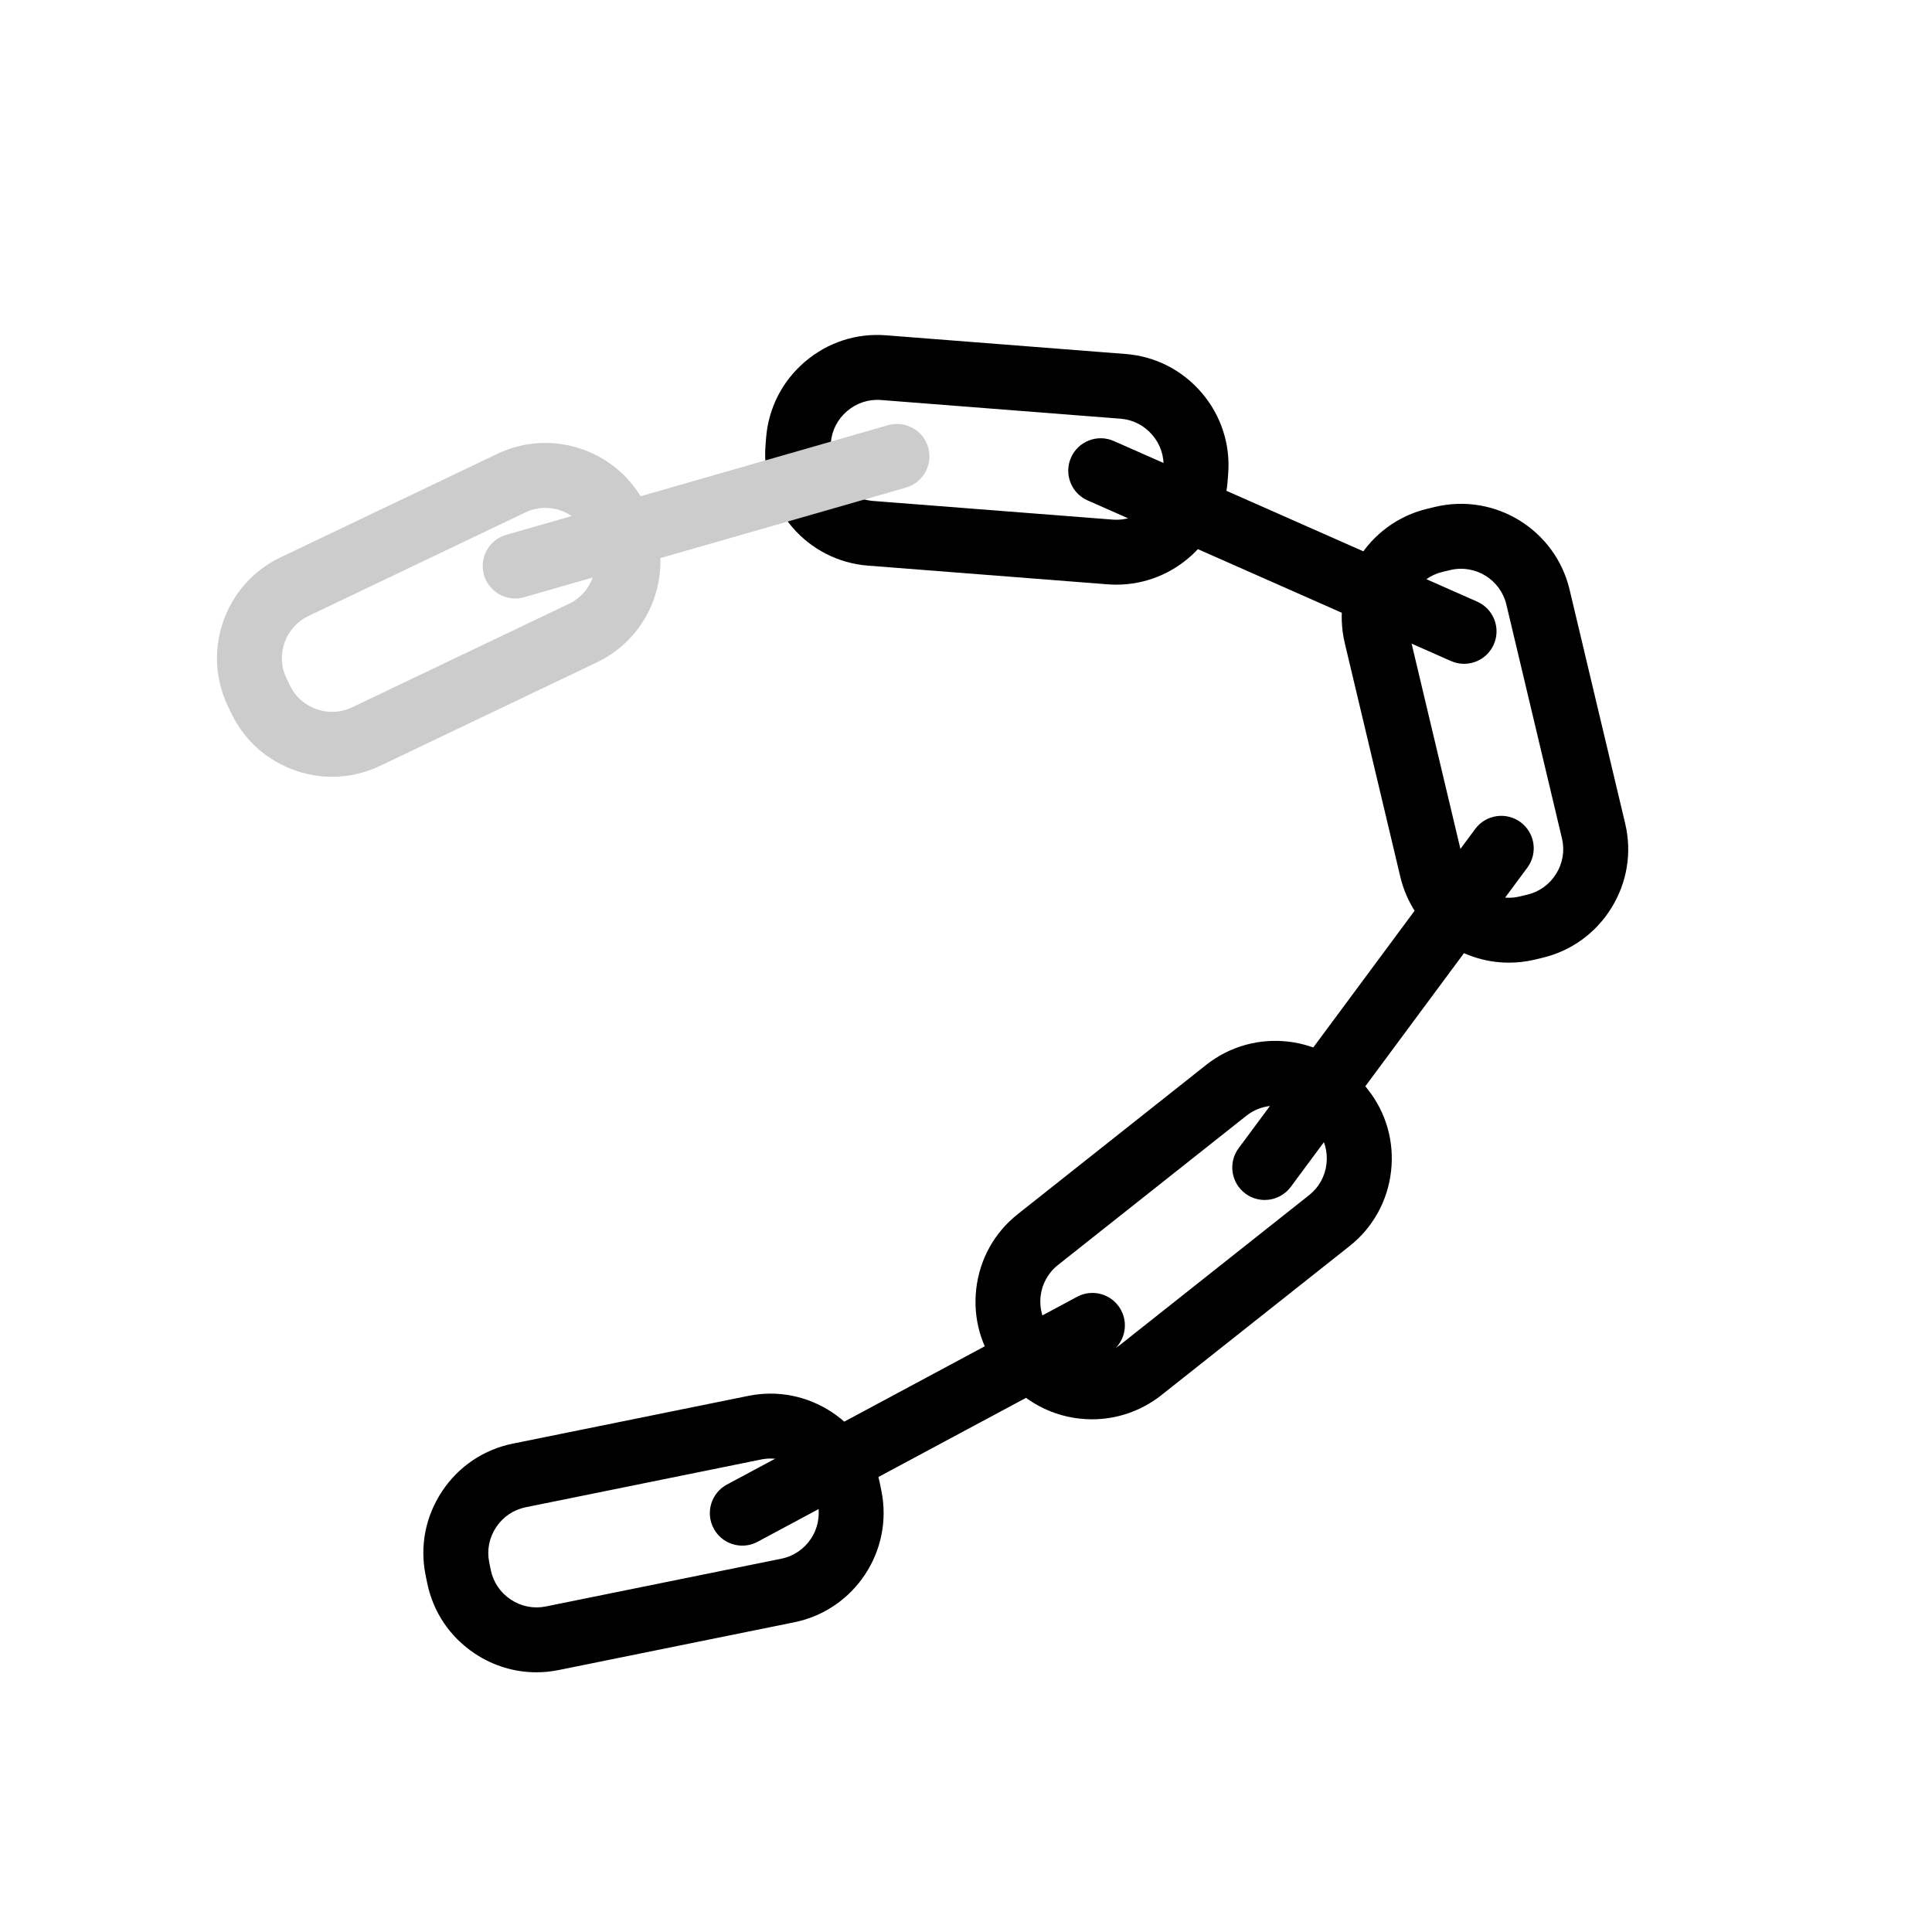 <?xml version="1.0" encoding="utf-8"?>
<!-- Generator: Adobe Illustrator 23.0.2, SVG Export Plug-In . SVG Version: 6.00 Build 0)  -->
<svg version="1.1" xmlns="http://www.w3.org/2000/svg" xmlns:xlink="http://www.w3.org/1999/xlink" x="0px" y="0px"
	 viewBox="0 0 595.28 595.28" style="enable-background:new 0 0 595.28 595.28;" xml:space="preserve">
<style type="text/css">
	.st0{display:none;}
	.st1{display:inline;}
	.st2{fill:#CCCCCC;}
</style>
<g id="レイヤー_1" class="st0">
	<path id="_x39_9" class="st1" d="M483.63,182.75c-3.88-16.01-18.14-26.76-33.95-26.77c-2.72,0-5.49,0.33-8.22,1v-0.01
		c-8.35,2.02-15.21,6.9-19.93,13.3l-43.85-19.65c0.27-1.42,0.62-2.8,0.71-4.28l-9.98-0.67l9.98,0.66l0.08-2.41
		c0-18.27-14.13-33.6-32.59-34.88l-72.02-4.91l-2.39-0.08c-18.28,0-33.64,14.12-34.92,32.61l-0.08,2.4c0,0.76,0.17,1.48,0.22,2.23
		l-39.42,11.31c-6.62-9.81-17.63-15.44-29.01-15.42c-5.13-0.01-10.35,1.13-15.22,3.5L88.05,172.2
		c-12.45,6.05-19.75,18.52-19.73,31.5c-0.01,5.13,1.13,10.36,3.51,15.25c6.04,12.45,18.53,19.73,31.5,19.72
		c5.12,0,10.35-1.14,15.24-3.51l64.96-31.52c12.46-6.06,19.73-18.54,19.72-31.5c0-0.15-0.05-0.3-0.05-0.46l40.48-11.6
		c5.9,7.76,14.88,13.13,25.38,13.87l72.04,4.91l2.42,0.08c9.69-0.01,18.48-4.06,24.84-10.56l46.42,20.8
		c-0.03,0.61-0.15,1.18-0.15,1.79c0,2.71,0.32,5.48,0.99,8.21l16.94,70.18c0.91,3.72,2.41,7.12,4.33,10.21l-32.71,43.78
		c-3.83-1.39-7.81-2.27-11.85-2.27c-7.89,0-15.91,2.7-22.42,8.15l-55.36,46.36c-8.24,6.9-12.54,16.89-12.53,26.86
		c-0.01,3.96,0.67,7.95,2.04,11.78l-44.87,24.23c-6.17-5.19-14.05-8.23-22.44-8.23c-2.29,0-4.6,0.23-6.9,0.68l-70.78,14.25
		c-16.63,3.37-28.13,17.93-28.12,34.31c0,2.28,0.23,4.59,0.68,6.89c3.37,16.61,17.92,28.1,34.3,28.1c2.28,0,4.61-0.22,6.93-0.69
		l70.77-14.24c16.61-3.38,28.09-17.92,28.09-34.27c0-2.29-0.23-4.6-0.68-6.92l-9.8,1.97l9.8-1.98c-0.21-1.07-0.61-2.04-0.91-3.07
		l45.96-24.8c6.14,4.58,13.52,6.96,20.91,6.95c7.9,0,15.94-2.7,22.47-8.17l55.35-46.34c8.25-6.91,12.54-16.89,12.52-26.85
		c0.01-7.29-2.4-14.63-7.05-20.85l31.66-42.37c4.51,2.1,9.46,3.34,14.62,3.34c2.73,0,5.49-0.32,8.23-0.99
		c16.01-3.92,26.77-18.18,26.77-34c0-2.72-0.32-5.48-0.98-8.22L483.63,182.75z M174.81,185.65l-64.95,31.51
		c-2.13,1.03-4.33,1.49-6.52,1.5c-5.6-0.02-10.94-3.12-13.51-8.44c-1.04-2.15-1.51-4.35-1.51-6.53c0.01-5.58,3.1-10.92,8.46-13.52
		l64.96-31.51c2.12-1.03,4.32-1.49,6.5-1.49c2.41,0,4.73,0.68,6.85,1.77l-19.3,5.54c-5.31,1.51-8.38,7.06-6.85,12.36
		c1.52,5.31,7.06,8.38,12.36,6.86l20.72-5.95C180.68,181.07,178.28,183.97,174.81,185.65z M343.53,158.94l-1.06-0.04l-72.03-4.9
		c-1.15-0.08-2.25-0.31-3.31-0.63l11.61-3.33c5.31-1.52,8.38-7.06,6.86-12.36c-1.52-5.31-7.06-8.38-12.36-6.86l-16.32,4.68
		c1.63-6.64,7.61-11.44,14.55-11.44l1.01,0.03l72.04,4.92c7.21,0.47,12.82,6.03,13.76,12.93l-14.14-6.34
		c-5.04-2.26-10.96,0-13.22,5.04s0,10.96,5.04,13.21l10.61,4.76C345.58,158.81,344.57,158.94,343.53,158.94z M239.71,479.9
		l-70.77,14.24c-1.01,0.21-2.01,0.3-2.99,0.3c-6.97,0-13.28-4.94-14.69-12.04c-0.2-0.99-0.29-1.98-0.29-2.95
		c0-6.97,4.91-13.27,12.07-14.7l70.76-14.25c1-0.21,1.98-0.29,2.96-0.29c0.16,0,0.32,0.08,0.48,0.09L224,457.45
		c-4.86,2.63-6.68,8.69-4.05,13.54c2.63,4.86,8.69,6.68,13.54,4.05l18.24-9.85c0,0.02,0.01,0.03,0.01,0.05
		C251.75,472.18,246.82,478.5,239.71,479.9z M407.35,356.04c-0.01,4.32-1.81,8.53-5.36,11.51l-55.34,46.34
		c-1.6,1.33-3.38,2.18-5.21,2.74c4.46-2.76,6.13-8.5,3.6-13.18c-2.63-4.85-8.69-6.67-13.55-4.04l-9.14,4.93
		c-0.08-0.64-0.32-1.26-0.32-1.9c0.01-4.33,1.81-8.54,5.37-11.52l55.35-46.36c2.37-1.97,5.14-2.9,7.98-3.2l-8.95,11.97
		c-3.31,4.42-2.4,10.69,2.02,13.99c4.42,3.31,10.69,2.4,13.99-2.02l9.06-12.13C407.05,354.13,407.35,355.07,407.35,356.04z
		 M470.11,275.74c-1.18,0.28-2.37,0.42-3.53,0.42c-0.66,0-1.28-0.24-1.93-0.33l6.28-8.4c3.31-4.42,2.4-10.69-2.02-13.99
		c-4.42-3.31-10.69-2.4-14,2.02l-3.87,5.19l-14.95-61.92l11.35,5.09c5.04,2.26,10.96,0,13.21-5.04c2.27-5.04,0.01-10.96-5.03-13.22
		l-14.74-6.6c1.55-1.13,3.27-2.05,5.25-2.53l-2.34-9.72l2.36,9.72c1.19-0.29,2.37-0.43,3.52-0.43c6.7,0,12.9,4.62,14.51,11.45
		l16.97,70.2c0.28,1.19,0.42,2.37,0.42,3.54C481.58,267.9,476.96,274.1,470.11,275.74z"/>
</g>
<g id="レイヤー_2">
	<path class="st2" d="M102.36,239.34c-3.87,0-7.76-0.66-11.53-2c-8.67-3.07-15.62-9.31-19.56-17.57l-1.06-2.21
		c-8.16-17.1-0.89-37.66,16.21-45.82l66.84-31.91c8.26-3.94,17.58-4.43,26.26-1.36c8.67,3.07,15.62,9.31,19.56,17.57l1.06,2.21
		c8.16,17.1,0.89,37.66-16.21,45.82l-66.84,31.91C112.41,238.22,107.4,239.34,102.36,239.34z M168.04,156.49
		c-2.07,0-4.18,0.45-6.17,1.4L95.03,189.8c-7.15,3.41-10.19,12.01-6.78,19.16l1.06,2.21c1.64,3.44,4.55,6.04,8.19,7.33
		c3.64,1.29,7.53,1.09,10.97-0.55l66.84-31.91c7.15-3.41,10.19-12.01,6.78-19.16l-1.06-2.21
		C178.57,159.51,173.41,156.49,168.04,156.49z"/>
	<path d="M343.99,180.14c-0.89,0-1.79-0.03-2.7-0.1l-73.84-5.76c-9.13-0.71-17.44-4.95-23.42-11.94
		c-5.98-6.99-8.88-15.87-8.17-24.99l0.19-2.45c0.71-9.12,4.95-17.44,11.94-23.42c6.99-5.98,15.87-8.89,24.99-8.17l73.85,5.76
		c9.13,0.71,17.44,4.95,23.42,11.94c5.98,6.99,8.88,15.87,8.17,24.99l-0.19,2.44C376.83,166.43,361.74,180.14,343.99,180.14z
		 M342.85,160.1c7.9,0.61,14.83-5.31,15.44-13.21l0.19-2.44c0.3-3.8-0.92-7.51-3.43-10.44c-2.51-2.93-5.98-4.71-9.78-5l-73.84-5.76
		c-3.79-0.3-7.51,0.92-10.44,3.43c-2.93,2.51-4.71,5.98-5,9.78l-0.19,2.45c-0.62,7.9,5.31,14.82,13.21,15.44L342.85,160.1z"/>
	<path d="M464.91,296.61c-15.55,0-29.68-10.65-33.44-26.42l-17.13-72.06c-4.38-18.44,7.05-37,25.49-41.39l2.39-0.57
		c18.43-4.38,37,7.05,41.39,25.49l17.13,72.06c2.12,8.9,0.63,18.12-4.2,25.96c-4.82,7.83-12.38,13.31-21.29,15.43l-2.38,0.57
		C470.2,296.31,467.53,296.61,464.91,296.61z M450.93,265.57c1.83,7.71,9.6,12.49,17.3,10.65l2.38-0.57
		c3.71-0.88,6.86-3.18,8.89-6.46s2.65-7.13,1.77-10.84l-17.13-72.06c-1.83-7.71-9.6-12.49-17.3-10.65l-2.39,0.57
		c-3.71,0.88-6.86,3.18-8.88,6.46s-2.65,7.13-1.77,10.84L450.93,265.57z"/>
	<path d="M336.46,437.31c-10.15,0-20.2-4.46-26.97-13.01l-1.52-1.92c-5.68-7.17-8.23-16.16-7.17-25.29s5.59-17.3,12.77-22.98
		l58.06-45.99c14.85-11.77,36.51-9.25,48.28,5.6l1.52,1.92c5.68,7.17,8.23,16.16,7.17,25.3c-1.06,9.14-5.59,17.3-12.77,22.99
		l-58.06,45.99C351.46,434.88,343.93,437.31,336.46,437.31z M392.94,340.68c-3.13,0-6.27,1.01-8.91,3.1l-58.06,45.99
		c-6.21,4.92-7.26,13.97-2.34,20.18l1.52,1.92c4.92,6.21,13.97,7.26,20.18,2.34l58.06-45.99c2.99-2.37,4.88-5.78,5.32-9.61
		c0.44-3.83-0.61-7.59-2.98-10.58l-1.52-1.92C401.39,342.54,397.19,340.68,392.94,340.68z"/>
	<path d="M165.27,515.26c-6.68,0-13.23-1.96-18.94-5.75c-7.67-5.08-12.89-12.82-14.71-21.79l-0.49-2.4
		c-1.82-8.97-0.02-18.13,5.06-25.8c5.08-7.67,12.82-12.89,21.79-14.71l72.59-14.72c8.97-1.82,18.13-0.02,25.8,5.06
		c7.67,5.08,12.89,12.82,14.71,21.79l0.49,2.4c3.77,18.57-8.28,36.75-26.85,40.51h0l-72.59,14.72
		C169.85,515.03,167.55,515.26,165.27,515.26z M237.39,449.4c-0.95,0-1.9,0.09-2.84,0.29l-72.59,14.72
		c-3.73,0.76-6.97,2.94-9.1,6.16c-2.13,3.21-2.89,7.04-2.13,10.78l0.49,2.4c0.76,3.74,2.95,6.97,6.16,9.1
		c3.22,2.13,7.04,2.89,10.78,2.13l72.59-14.72c7.76-1.57,12.8-9.17,11.23-16.94l-0.49-2.4c-0.76-3.74-2.95-6.97-6.16-9.1
		C242.93,450.22,240.19,449.4,237.39,449.4z"/>
	<path class="st2" d="M158.73,184.4c-4.35,0-8.35-2.86-9.61-7.24c-1.52-5.31,1.54-10.85,6.85-12.37l117.65-33.78
		c5.3-1.52,10.85,1.54,12.37,6.85c1.52,5.31-1.54,10.85-6.85,12.37l-117.65,33.78C160.57,184.28,159.64,184.4,158.73,184.4z"/>
	<path d="M451.1,204.53c-1.35,0-2.72-0.27-4.04-0.86L335.1,154.18c-5.05-2.23-7.34-8.14-5.1-13.19c2.23-5.05,8.14-7.34,13.19-5.1
		l111.96,49.49c5.05,2.23,7.34,8.14,5.1,13.19C458.6,202.31,454.94,204.53,451.1,204.53z"/>
	<path d="M389.68,369.73c-2.07,0-4.16-0.64-5.95-1.97c-4.44-3.29-5.37-9.55-2.08-13.99l72.88-98.35c3.29-4.44,9.55-5.37,13.99-2.08
		c4.44,3.29,5.37,9.55,2.08,13.99l-72.88,98.35C395.76,368.33,392.74,369.73,389.68,369.73z"/>
	<path d="M228.72,476.23c-3.57,0-7.02-1.91-8.82-5.28c-2.61-4.87-0.78-10.93,4.09-13.54l107.88-57.85
		c4.87-2.61,10.93-0.78,13.54,4.09c2.61,4.87,0.78,10.93-4.09,13.54l-107.88,57.85C231.93,475.85,230.32,476.23,228.72,476.23z"/>
</g>
</svg>
